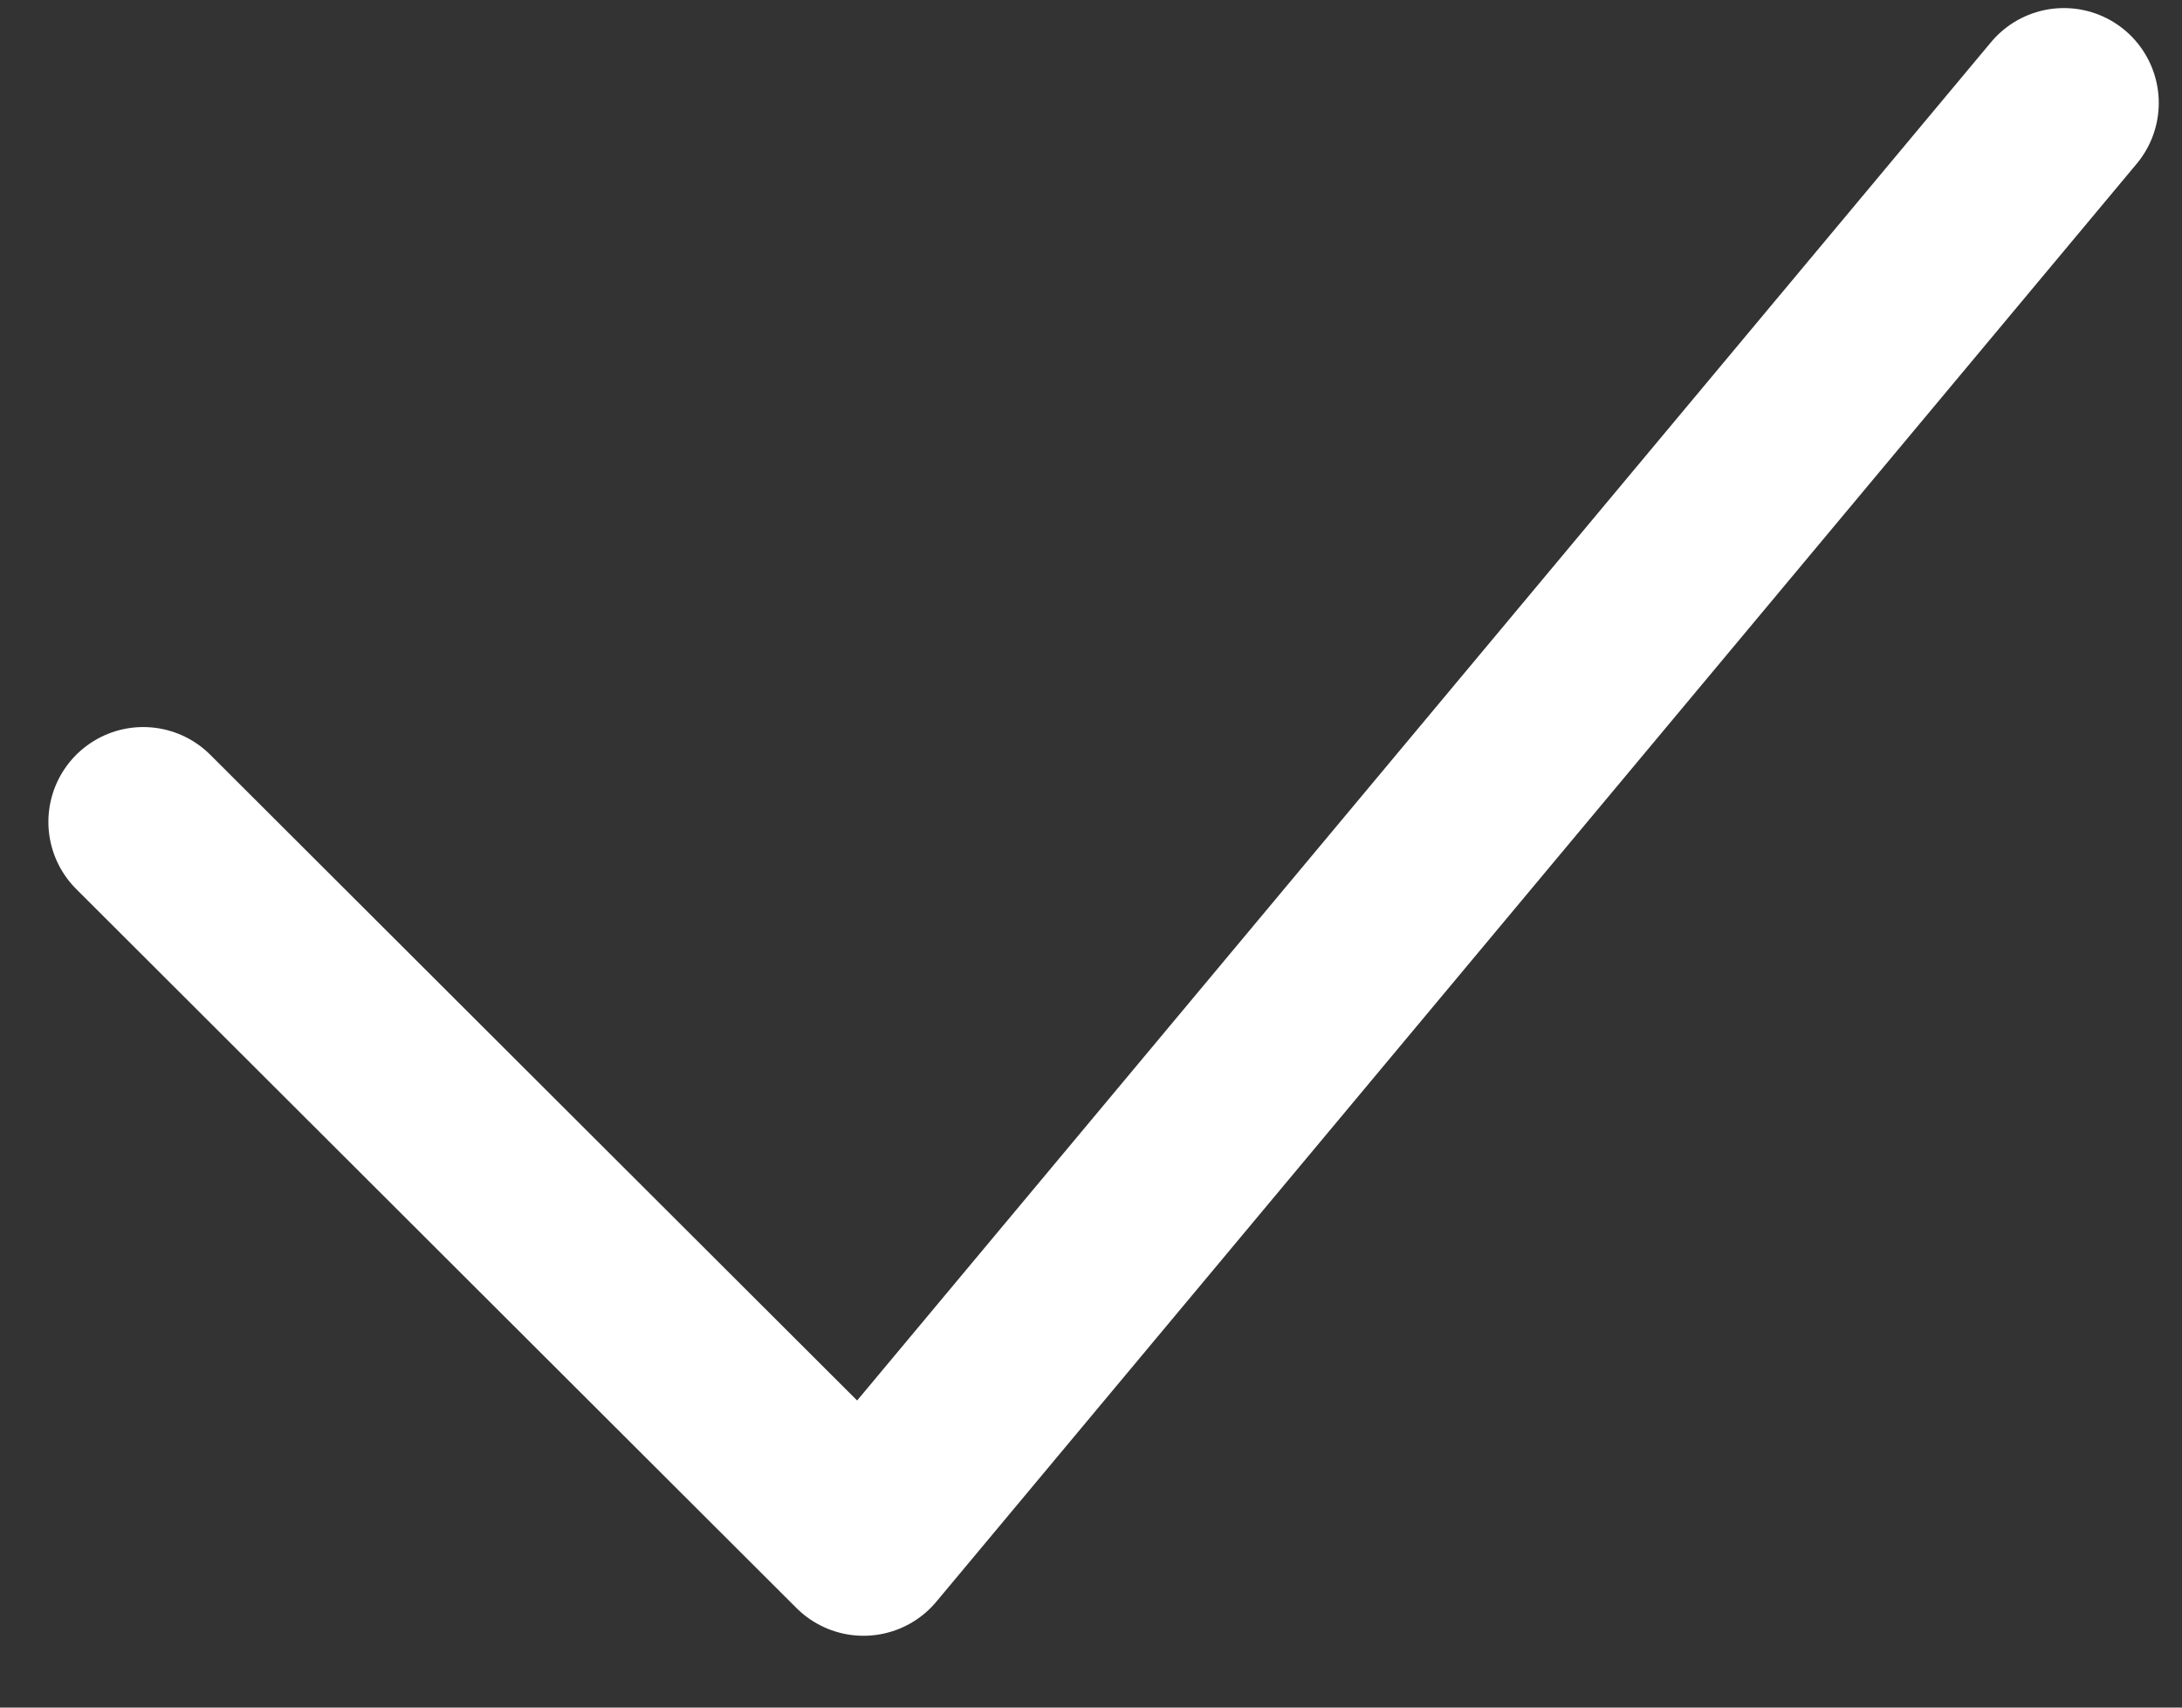 <svg width="23" height="18" viewBox="0 0 23 18" fill="none" xmlns="http://www.w3.org/2000/svg">
  <rect x="0" y="0" width="23" height="18" fill="#333333" stroke="none"/>
  <path d="M1.51 8.664L9.102 16.243L21.755 1.085" stroke="white" stroke-width="2" stroke-linecap="round" stroke-linejoin="round"/>
</svg>

